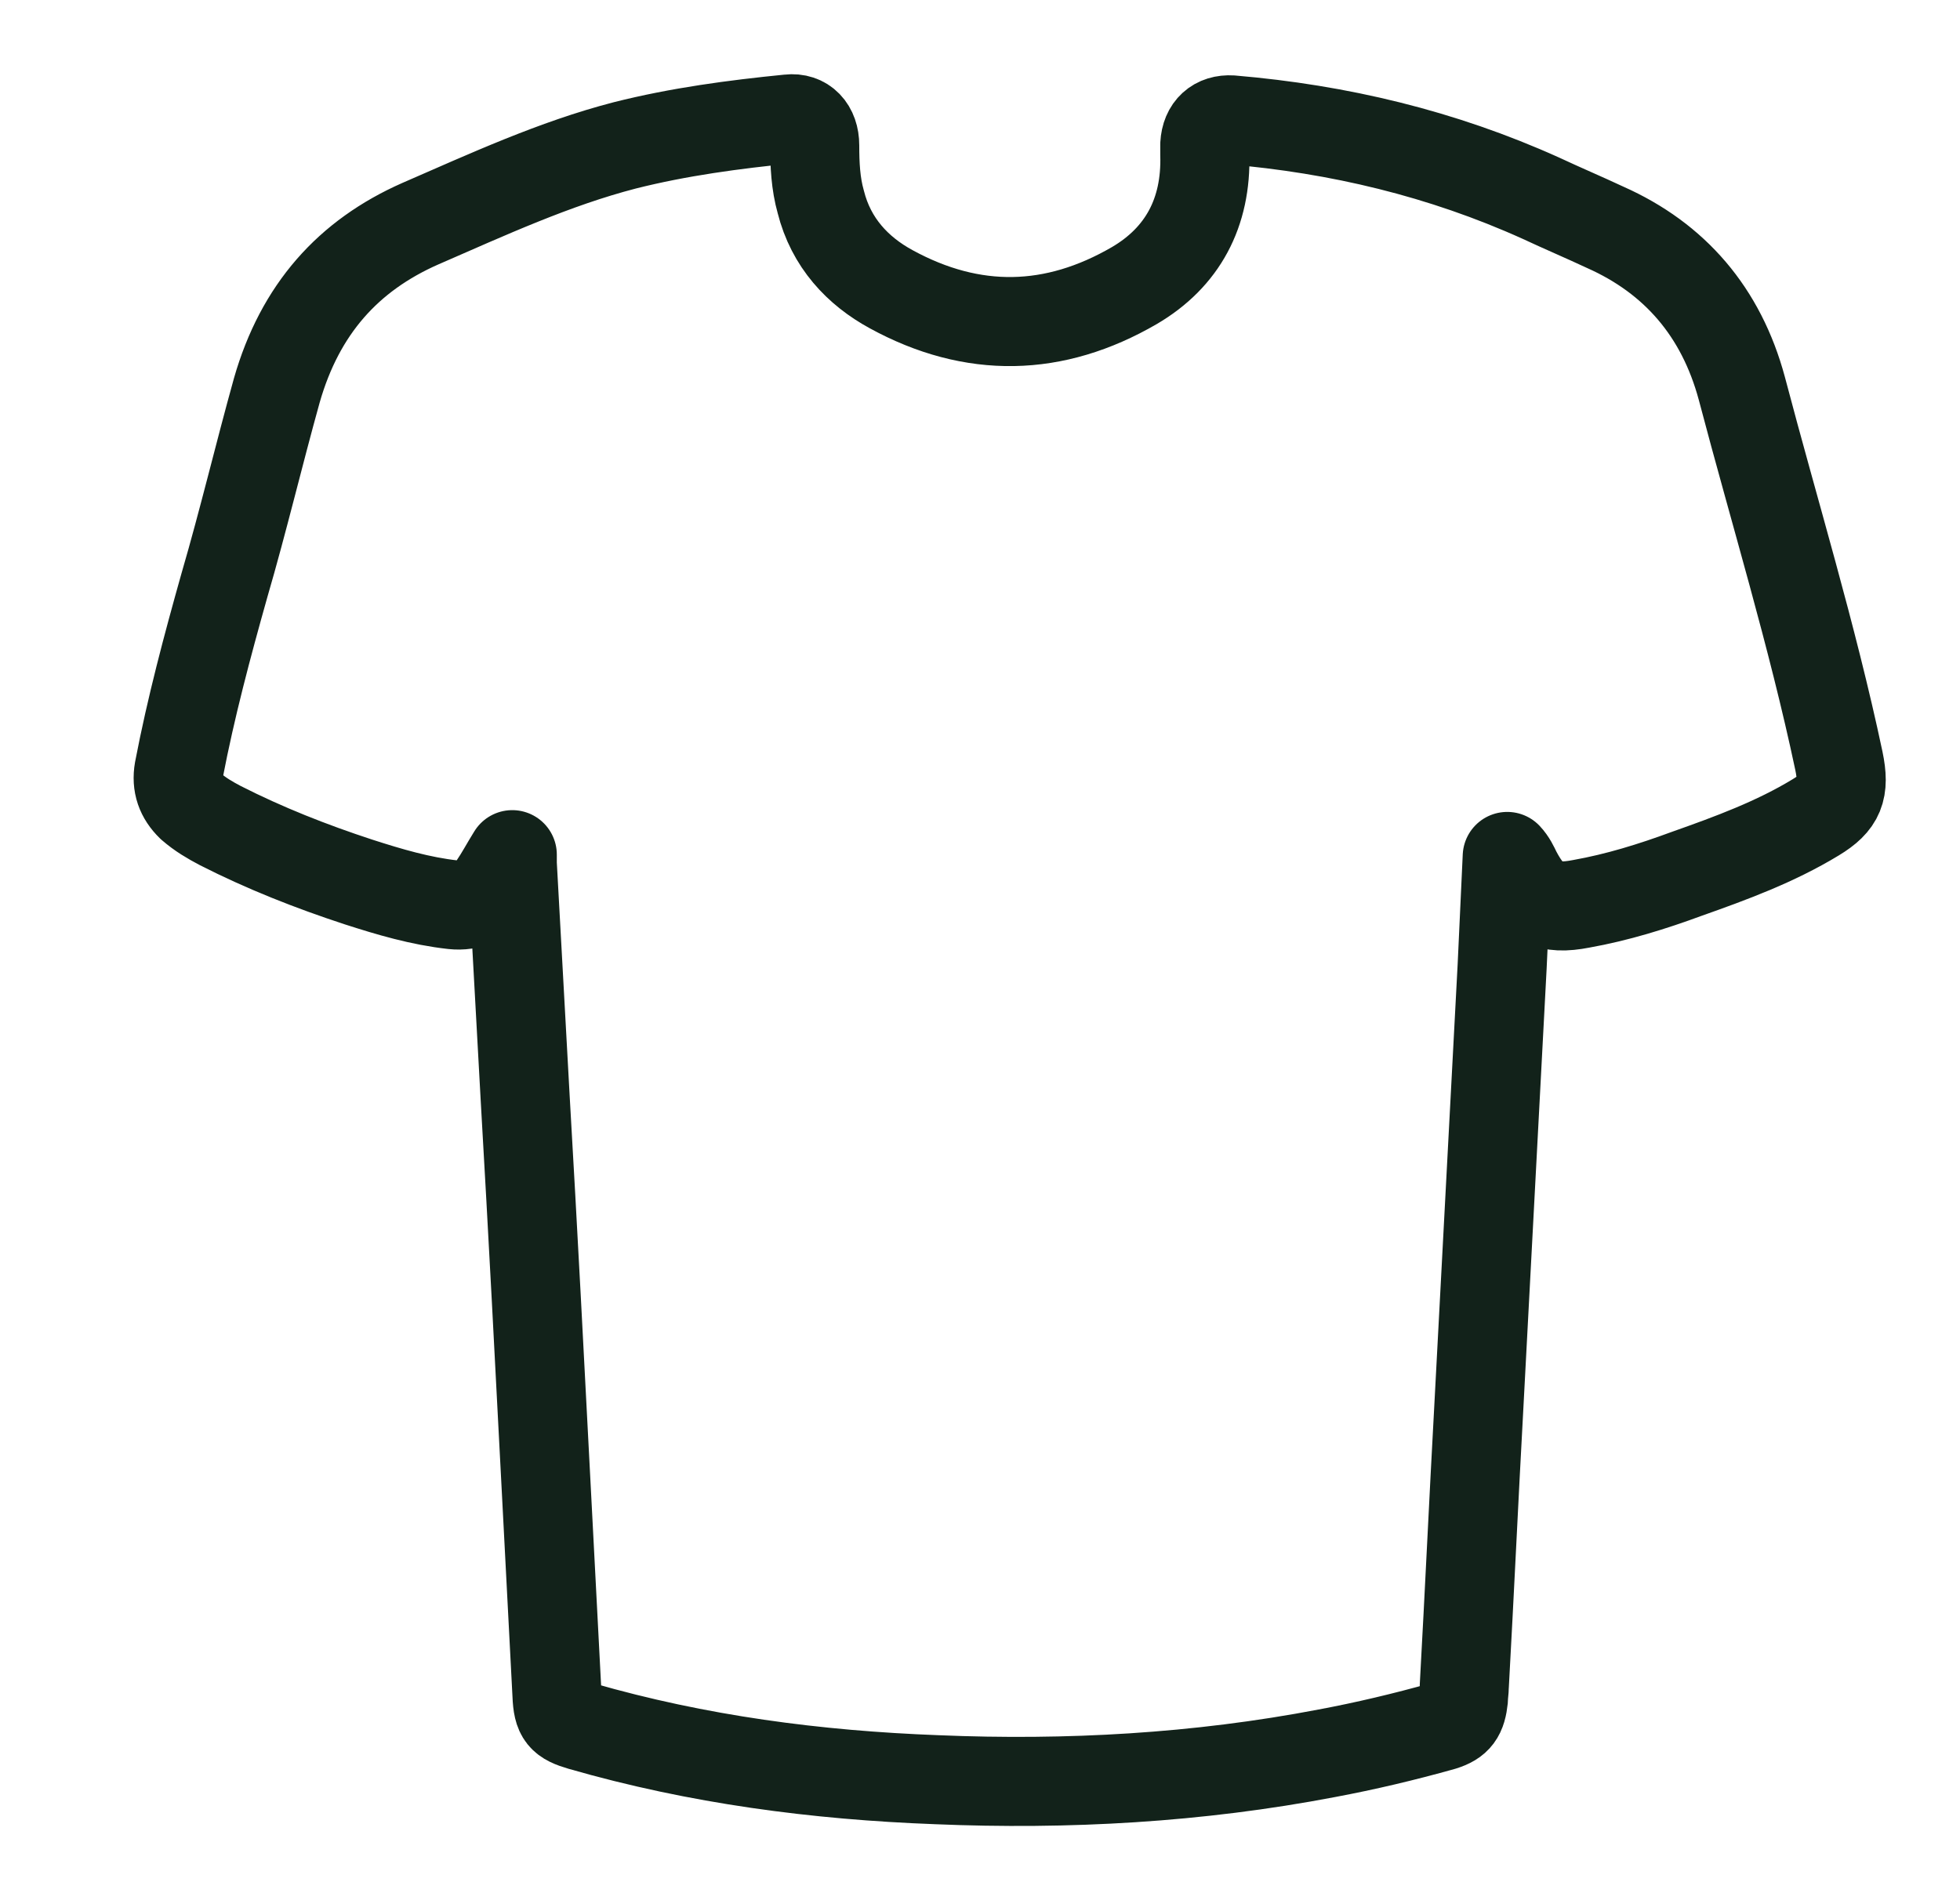 <svg width="33" height="32" viewBox="0 0 33 32" fill="none" xmlns="http://www.w3.org/2000/svg">
<path d="M8.625 14.393C8.51 14.577 8.423 14.745 8.307 14.914C8.133 15.159 7.916 15.267 7.627 15.236C7.077 15.175 6.557 15.021 6.036 14.853C5.24 14.592 4.459 14.285 3.707 13.902C3.533 13.81 3.374 13.718 3.215 13.58C3.041 13.411 2.969 13.212 3.012 12.967C3.215 11.909 3.49 10.881 3.779 9.854C4.097 8.765 4.358 7.661 4.661 6.573C5.052 5.208 5.862 4.303 7.077 3.767C8.206 3.276 9.334 2.755 10.52 2.448C11.432 2.218 12.358 2.095 13.283 2.003C13.544 1.973 13.717 2.157 13.717 2.448C13.717 2.77 13.732 3.092 13.819 3.399C13.992 4.089 14.441 4.564 15.005 4.871C16.379 5.622 17.753 5.591 19.099 4.809C19.909 4.334 20.314 3.583 20.285 2.601C20.285 2.54 20.285 2.479 20.285 2.433C20.3 2.157 20.473 2.003 20.734 2.019C22.542 2.172 24.278 2.586 25.942 3.337C26.303 3.506 26.665 3.659 27.026 3.828C28.198 4.349 28.98 5.254 29.327 6.542C29.876 8.627 30.513 10.697 30.961 12.813C31.063 13.304 30.976 13.519 30.571 13.764C29.891 14.178 29.139 14.454 28.401 14.715C27.822 14.929 27.229 15.113 26.621 15.221C26.072 15.328 25.811 15.205 25.537 14.684C25.493 14.592 25.45 14.5 25.377 14.423C25.348 15.037 25.32 15.65 25.291 16.279C25.16 18.747 25.03 21.216 24.9 23.669C24.813 25.248 24.741 26.828 24.654 28.392C24.654 28.468 24.64 28.53 24.64 28.607C24.611 28.883 24.538 28.99 24.292 29.067C23.641 29.25 22.99 29.404 22.339 29.526C20.169 29.941 17.971 30.063 15.772 29.971C13.746 29.895 11.75 29.634 9.783 29.067C9.464 28.974 9.392 28.898 9.378 28.545C9.32 27.426 9.262 26.306 9.204 25.203C9.088 22.964 8.972 20.725 8.842 18.487C8.77 17.183 8.698 15.865 8.625 14.546C8.625 14.5 8.625 14.454 8.625 14.393Z" stroke="#12221A" stroke-width="1.5" stroke-miterlimit="10" stroke-linecap="round" stroke-linejoin="round"/>
</svg>
